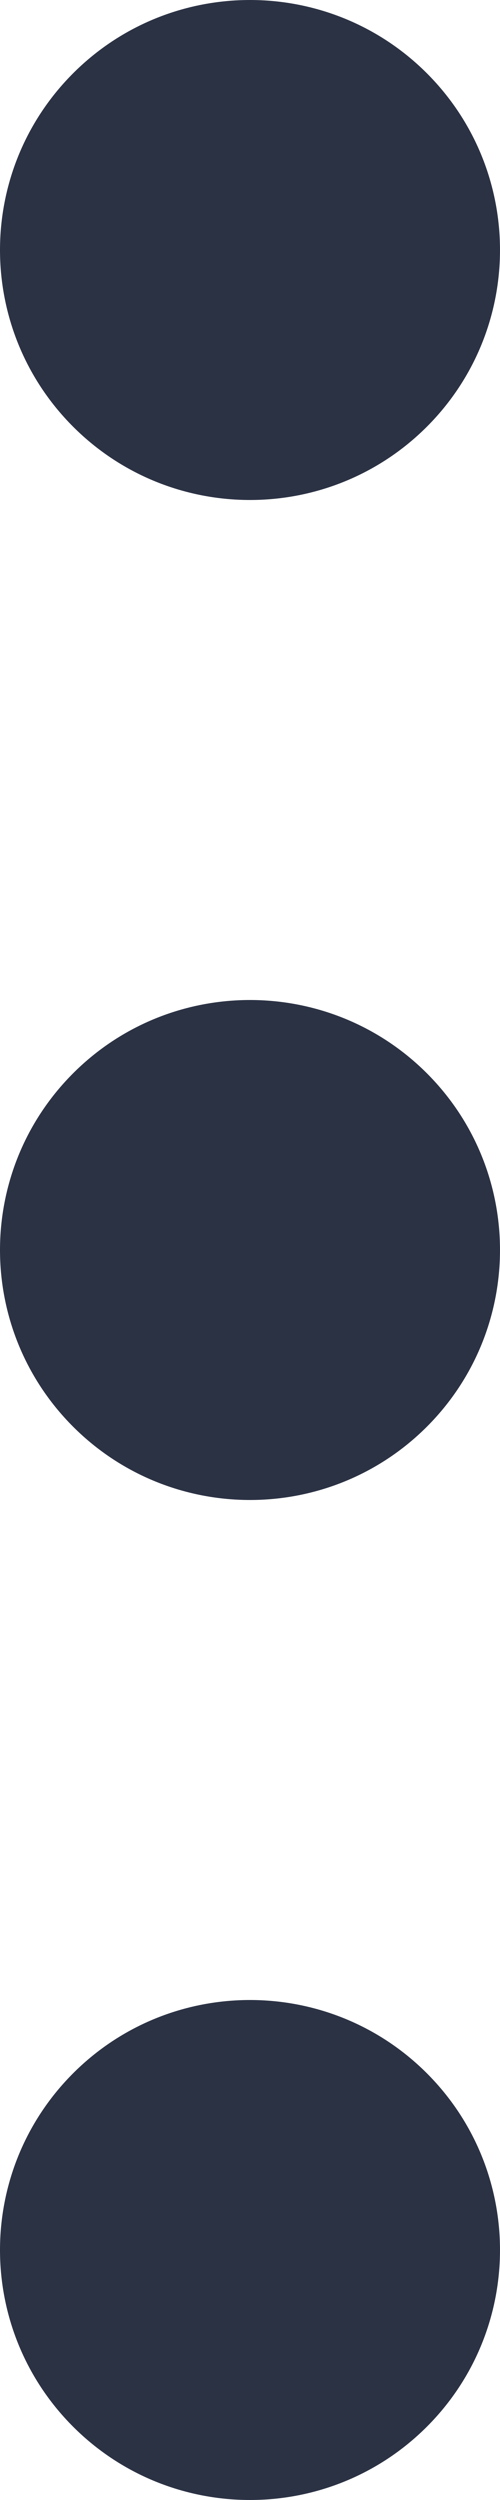 <svg width="5" height="25" viewBox="0 0 5 25" fill="none" xmlns="http://www.w3.org/2000/svg">
<path d="M4.268 0.732C5.244 1.709 5.244 3.291 4.268 4.268C3.291 5.244 1.709 5.244 0.732 4.268C-0.244 3.291 -0.244 1.709 0.732 0.732C1.708 -0.244 3.291 -0.244 4.268 0.732Z" fill="#2B3244"/>
<path d="M4.268 10.732C5.244 11.709 5.244 13.291 4.268 14.268C3.291 15.244 1.709 15.244 0.732 14.268C-0.244 13.291 -0.244 11.709 0.732 10.732C1.708 9.756 3.291 9.756 4.268 10.732Z" fill="#2B3244"/>
<path d="M4.268 20.732C5.244 21.709 5.244 23.291 4.268 24.268C3.291 25.244 1.709 25.244 0.732 24.268C-0.244 23.291 -0.244 21.709 0.732 20.732C1.708 19.756 3.291 19.756 4.268 20.732Z" fill="#2B3244"/>
</svg>
